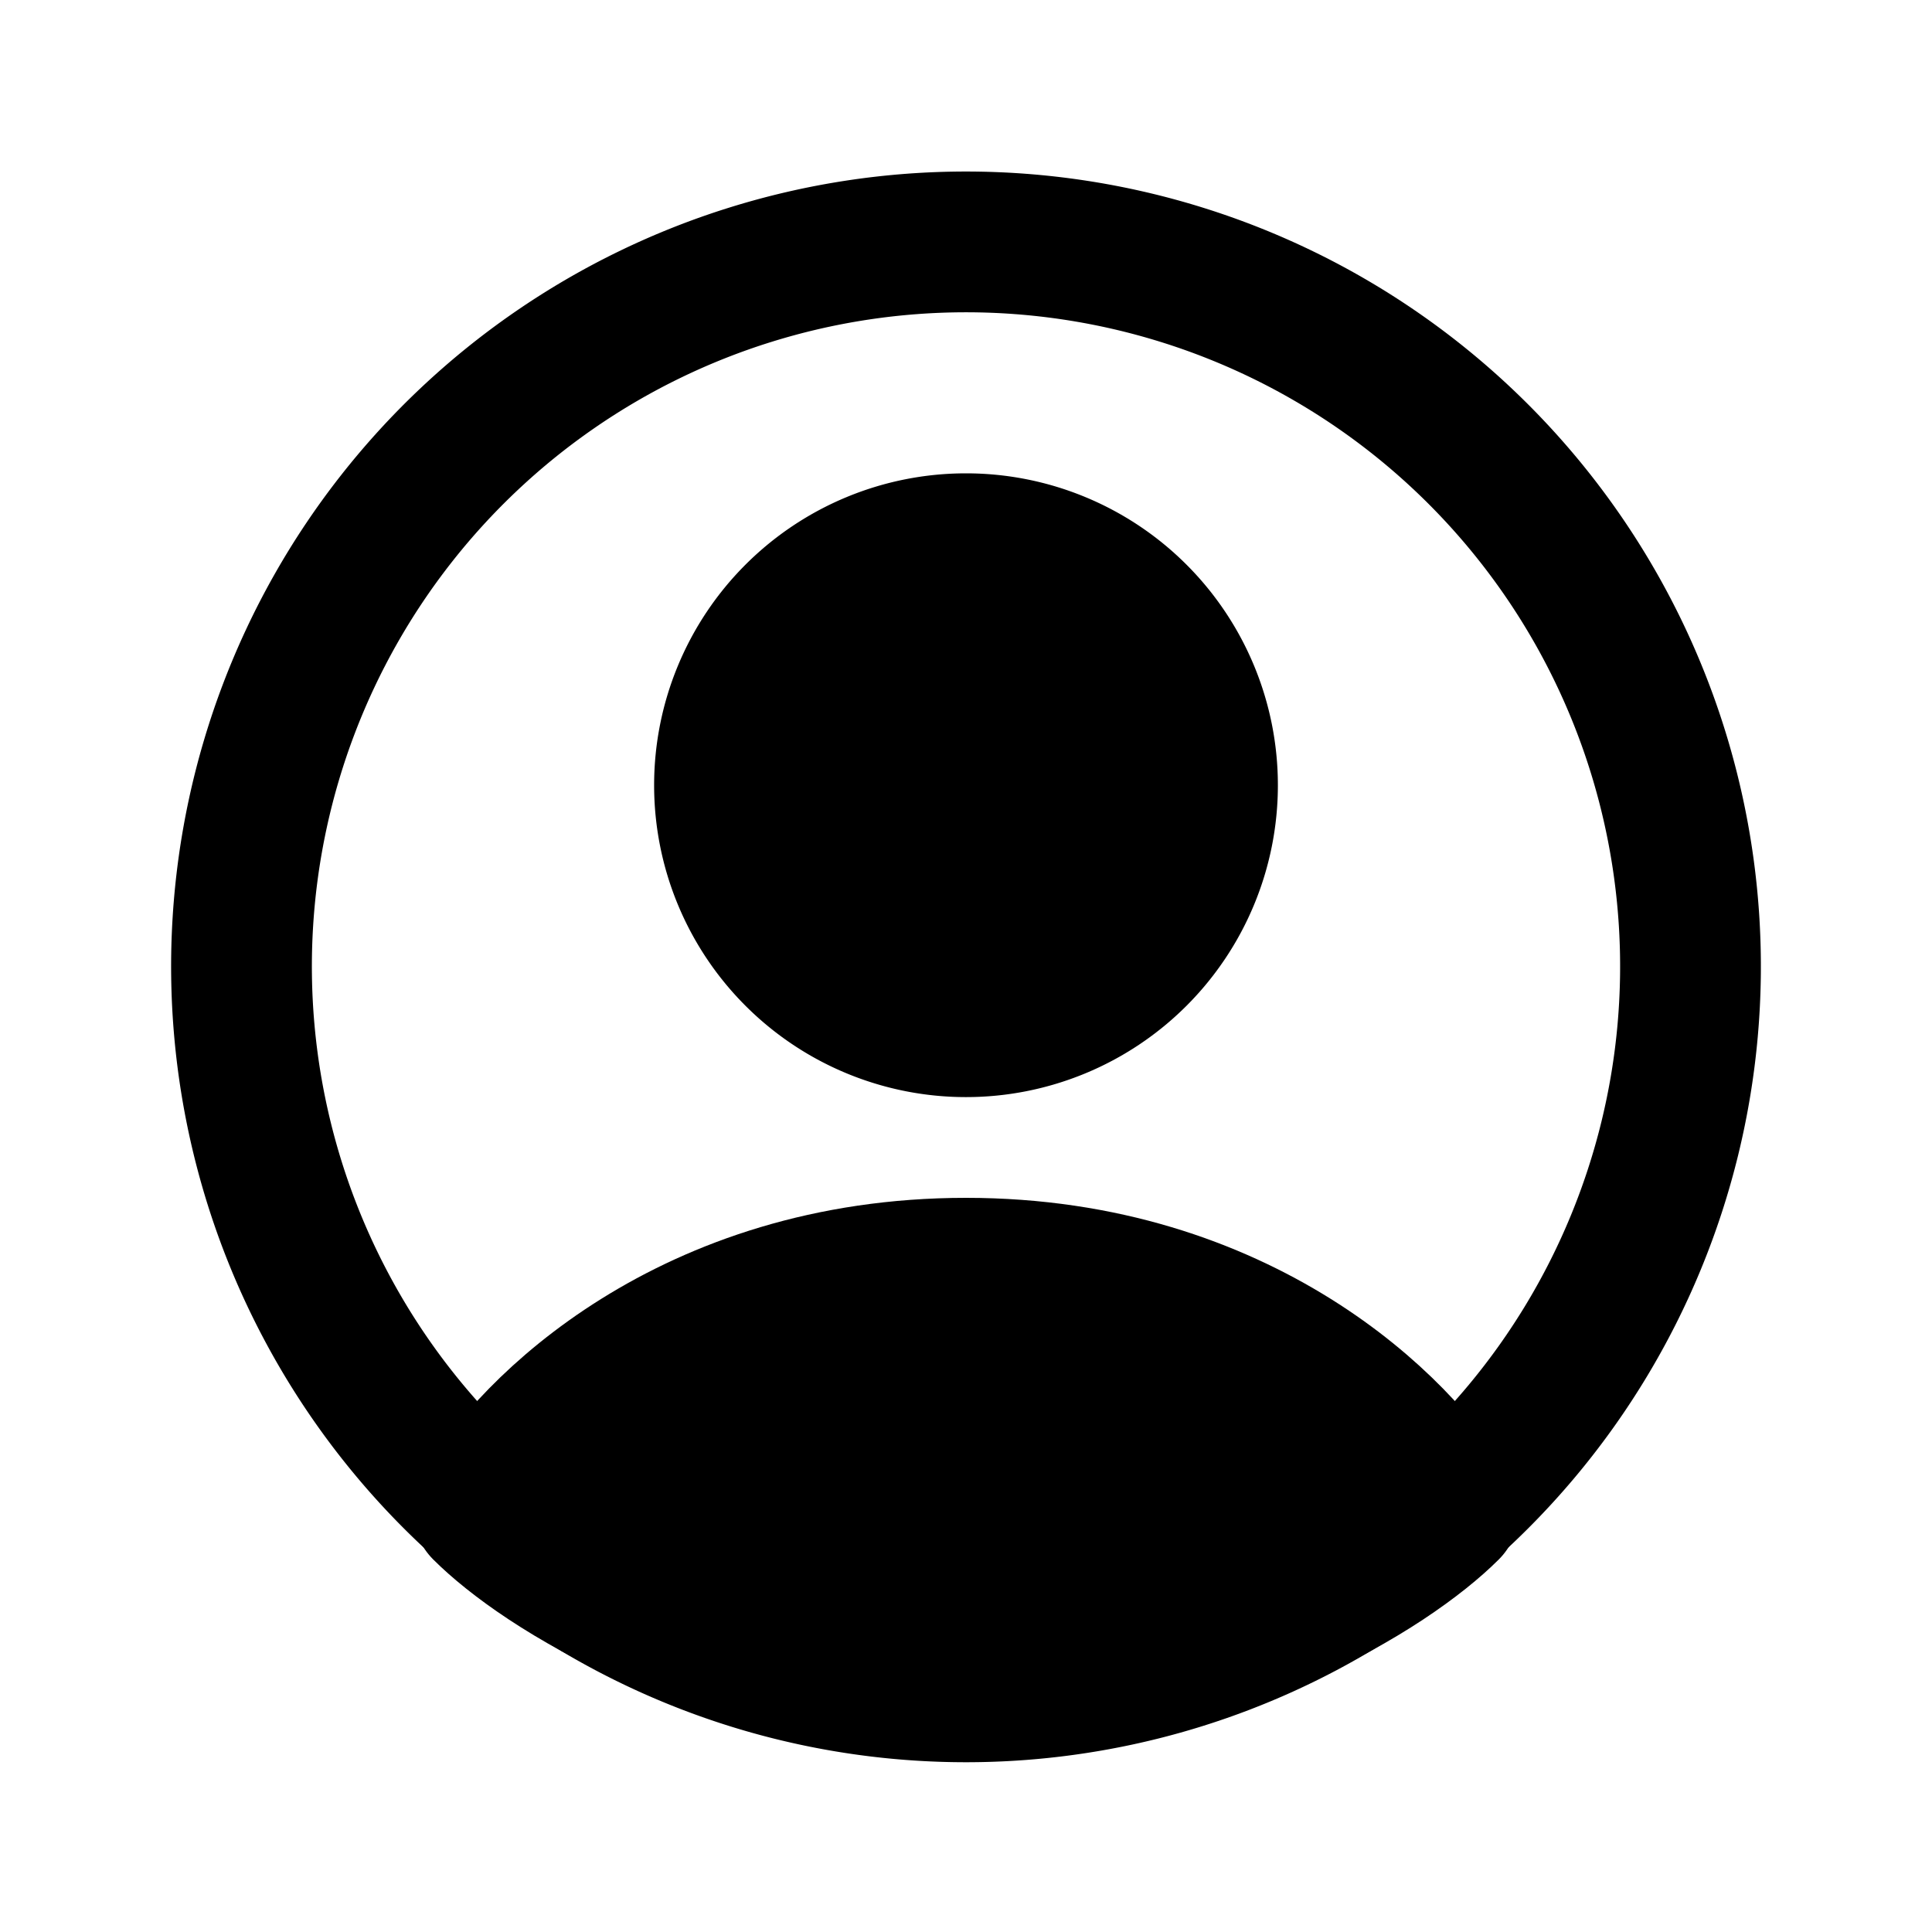 <svg xmlns="http://www.w3.org/2000/svg" viewBox="0 0 28 28" width="28" height="28" fill="currentColor" stroke="currentColor" stroke-width="2.04" stroke-linecap="round" stroke-linejoin="round">
	<path d="M17.5 11.38a3.5 3.5 0 1 1-7 0 3.5 3.5 0 0 1 7 0Z"/>
	<path d="M14 18.38c-4 0-6.33 2.33-7 3.5.83.83 3.4 2.5 7 2.5s6.17-1.67 7-2.5c-.67-1.17-3-3.5-7-3.5Z"/>
	<path fill="none" d="M20.98 21.85a10.5 10.5 0 1 0-13.96 0m13.96 0a10.46 10.46 0 0 1-13.96 0"/>
</svg>
